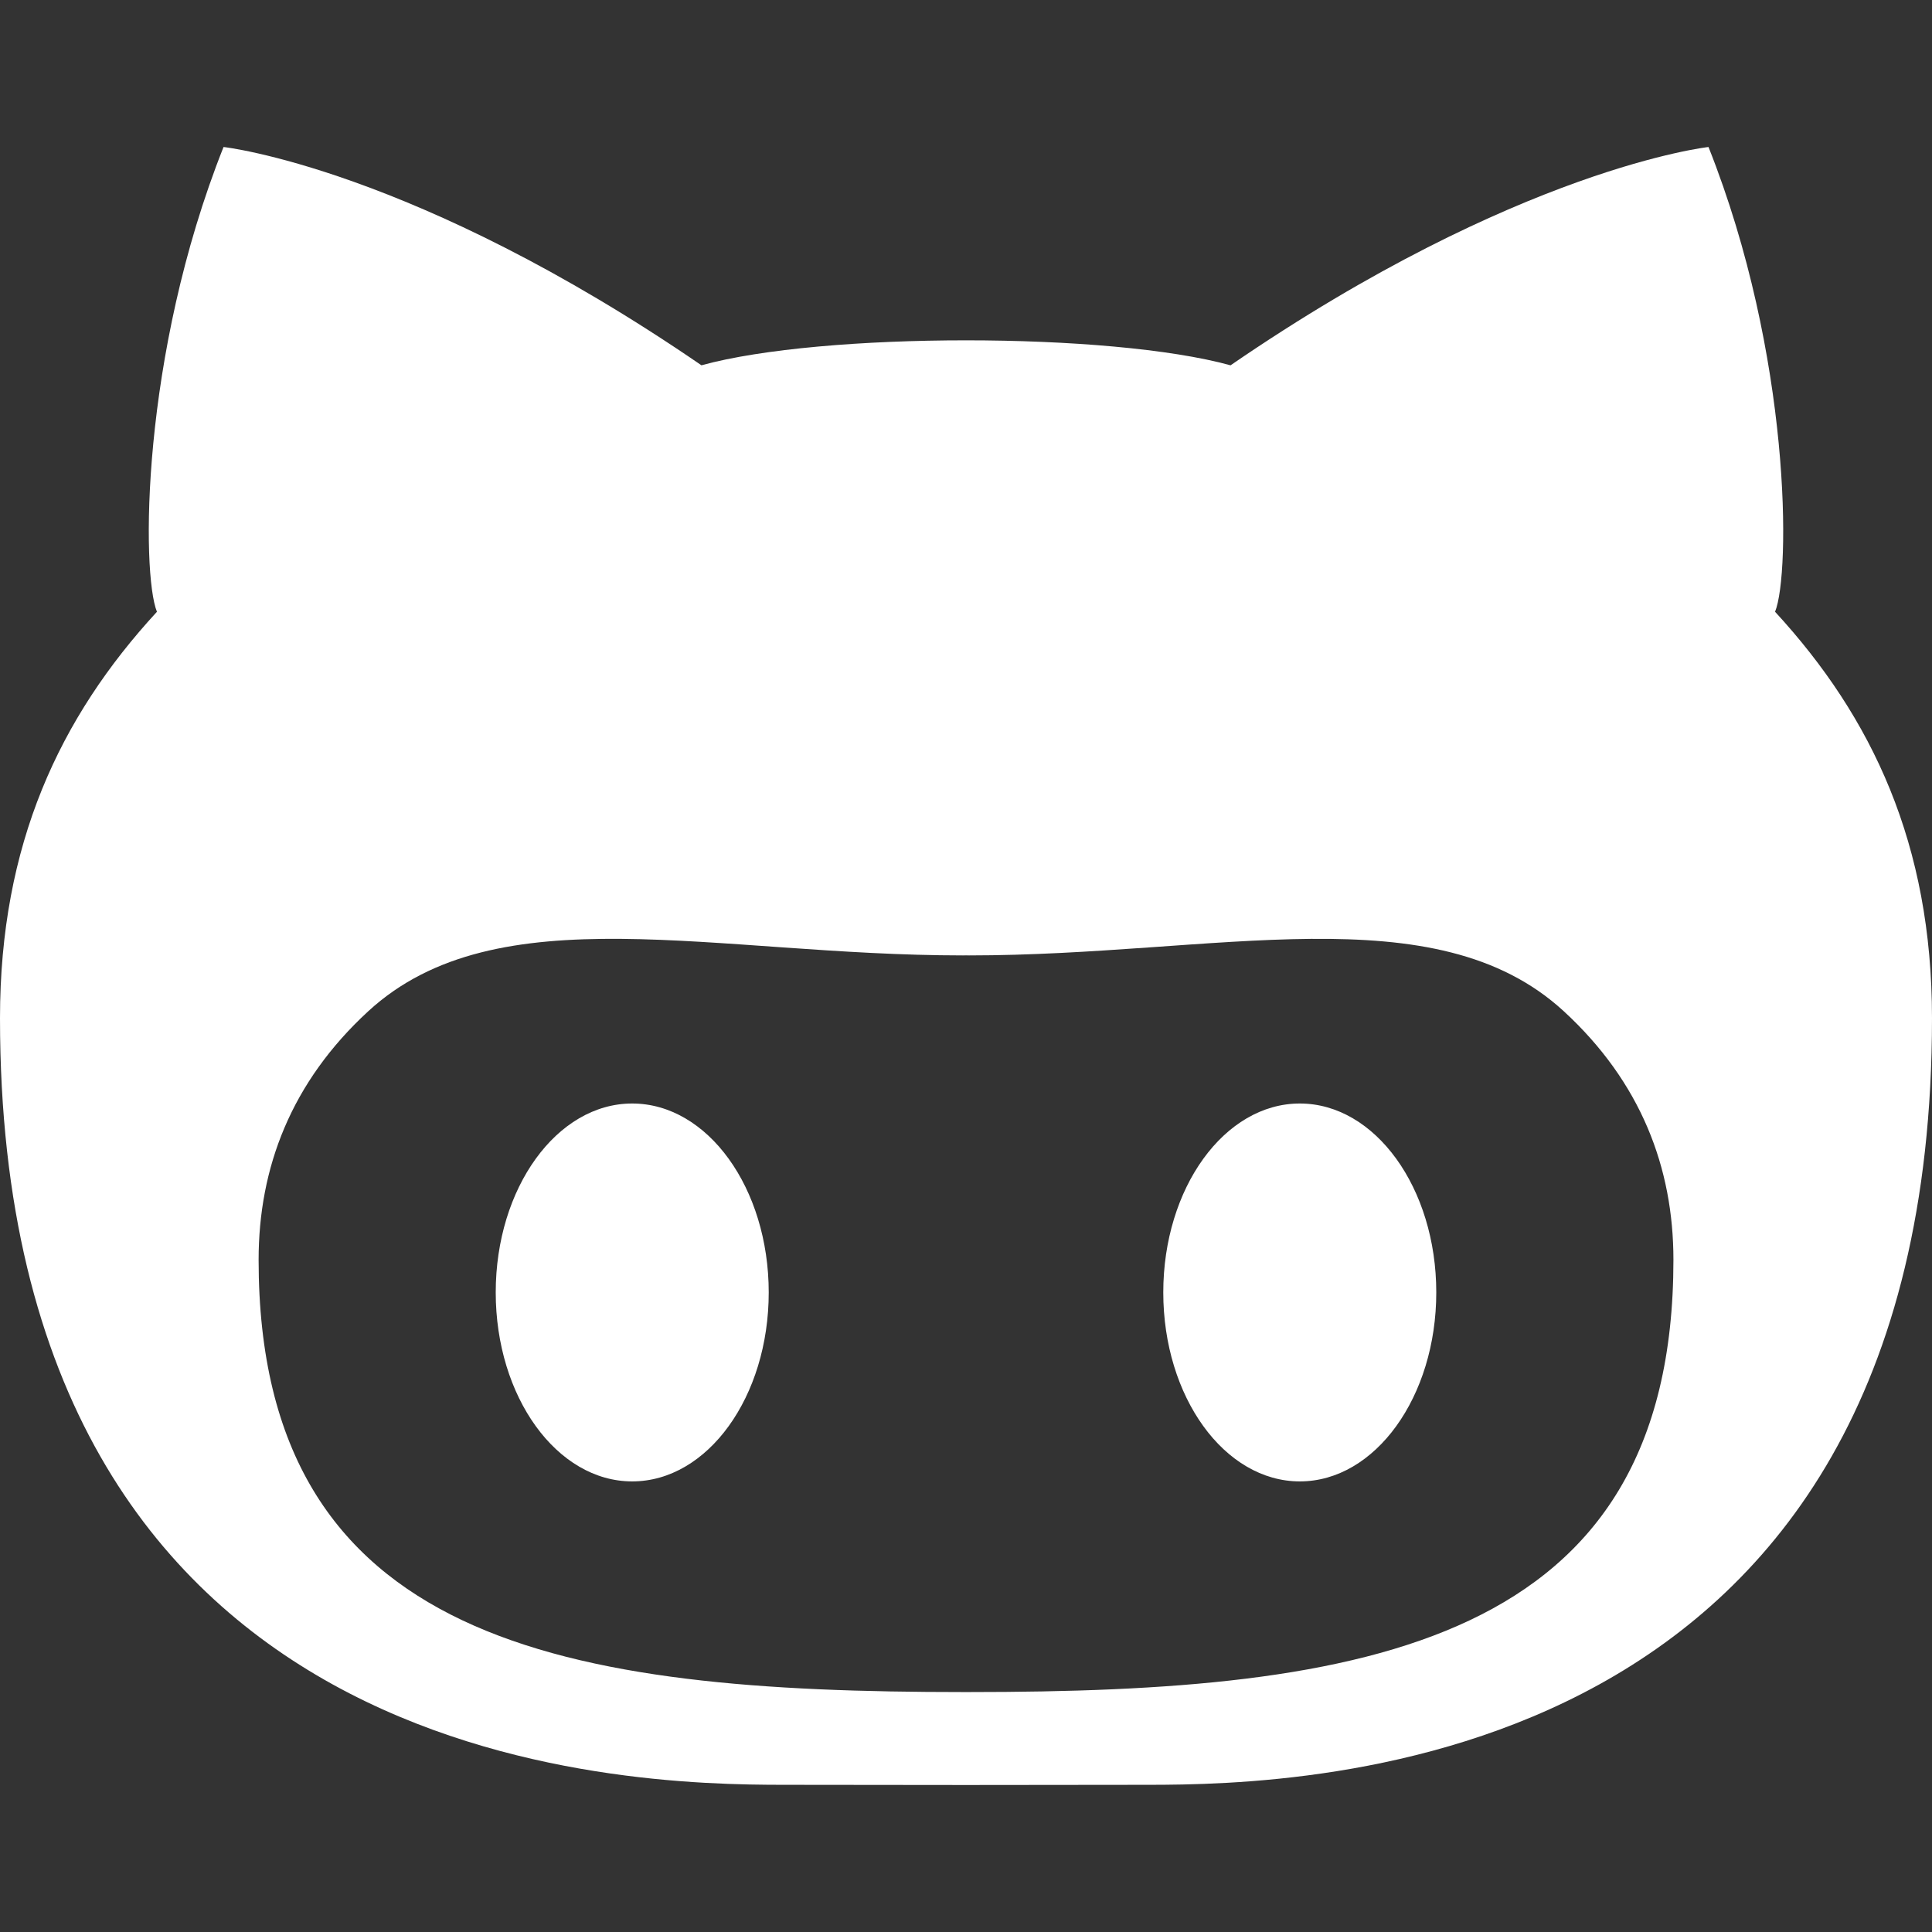 <?xml version="1.0" encoding="iso-8859-1"?>
<!-- Generator: Adobe Illustrator 18.1.1, SVG Export Plug-In . SVG Version: 6.00 Build 0)  -->
<svg version="1.1" id="Capa_1" xmlns="http://www.w3.org/2000/svg" xmlns:xlink="http://www.w3.org/1999/xlink" x="0px" y="0px"
	 viewBox="0 0 92 92" style="enable-background:new 0 0 92 92;" xml:space="preserve">
<rect x="0" y="0" width="92" height="92" fill="#333333" stroke="none"/>
<g>
	<path fill="#ffffff" d="M61.896,52.548c-3.59,0-6.502,4.026-6.502,8.996c0,4.971,2.912,8.999,6.502,8.999
		c3.588,0,6.498-4.028,6.498-8.999C68.395,56.574,65.484,52.548,61.896,52.548z M84.527,29.132c0.74-1.826,0.777-12.201-3.17-22.132
		c0,0-9.057,0.993-22.76,10.396c-2.872-0.793-7.736-1.19-12.597-1.19s-9.723,0.396-12.598,1.189C19.699,7.993,10.645,7,10.645,7
		c-3.948,9.931-3.913,20.306-3.172,22.132C2.834,34.169,0,40.218,0,48.483c0,35.932,29.809,36.508,37.334,36.508
		c1.703,0,5.088,0.004,8.666,0.009c3.578-0.005,6.965-0.009,8.666-0.009C62.191,84.991,92,84.415,92,48.483
		C92,40.218,89.166,34.169,84.527,29.132z M46.141,80.574H45.86c-18.859,0-33.545-2.252-33.545-20.58
		c0-4.389,1.549-8.465,5.229-11.847c6.141-5.636,16.527-2.651,28.316-2.651c0.045,0,0.093-0.001,0.141-0.003
		c0.049,0.002,0.096,0.003,0.141,0.003c11.789,0,22.178-2.984,28.316,2.651c3.68,3.382,5.229,7.458,5.229,11.847
		C79.686,78.322,65,80.574,46.141,80.574z M30.104,52.548c-3.588,0-6.498,4.026-6.498,8.996c0,4.971,2.91,8.999,6.498,8.999
		c3.592,0,6.502-4.028,6.502-8.999C36.605,56.574,33.695,52.548,30.104,52.548z"/>
</g>
<g>
</g>
<g>
</g>
<g>
</g>
<g>
</g>
<g>
</g>
<g>
</g>
<g>
</g>
<g>
</g>
<g>
</g>
<g>
</g>
<g>
</g>
<g>
</g>
<g>
</g>
<g>
</g>
<g>
</g>
</svg>
